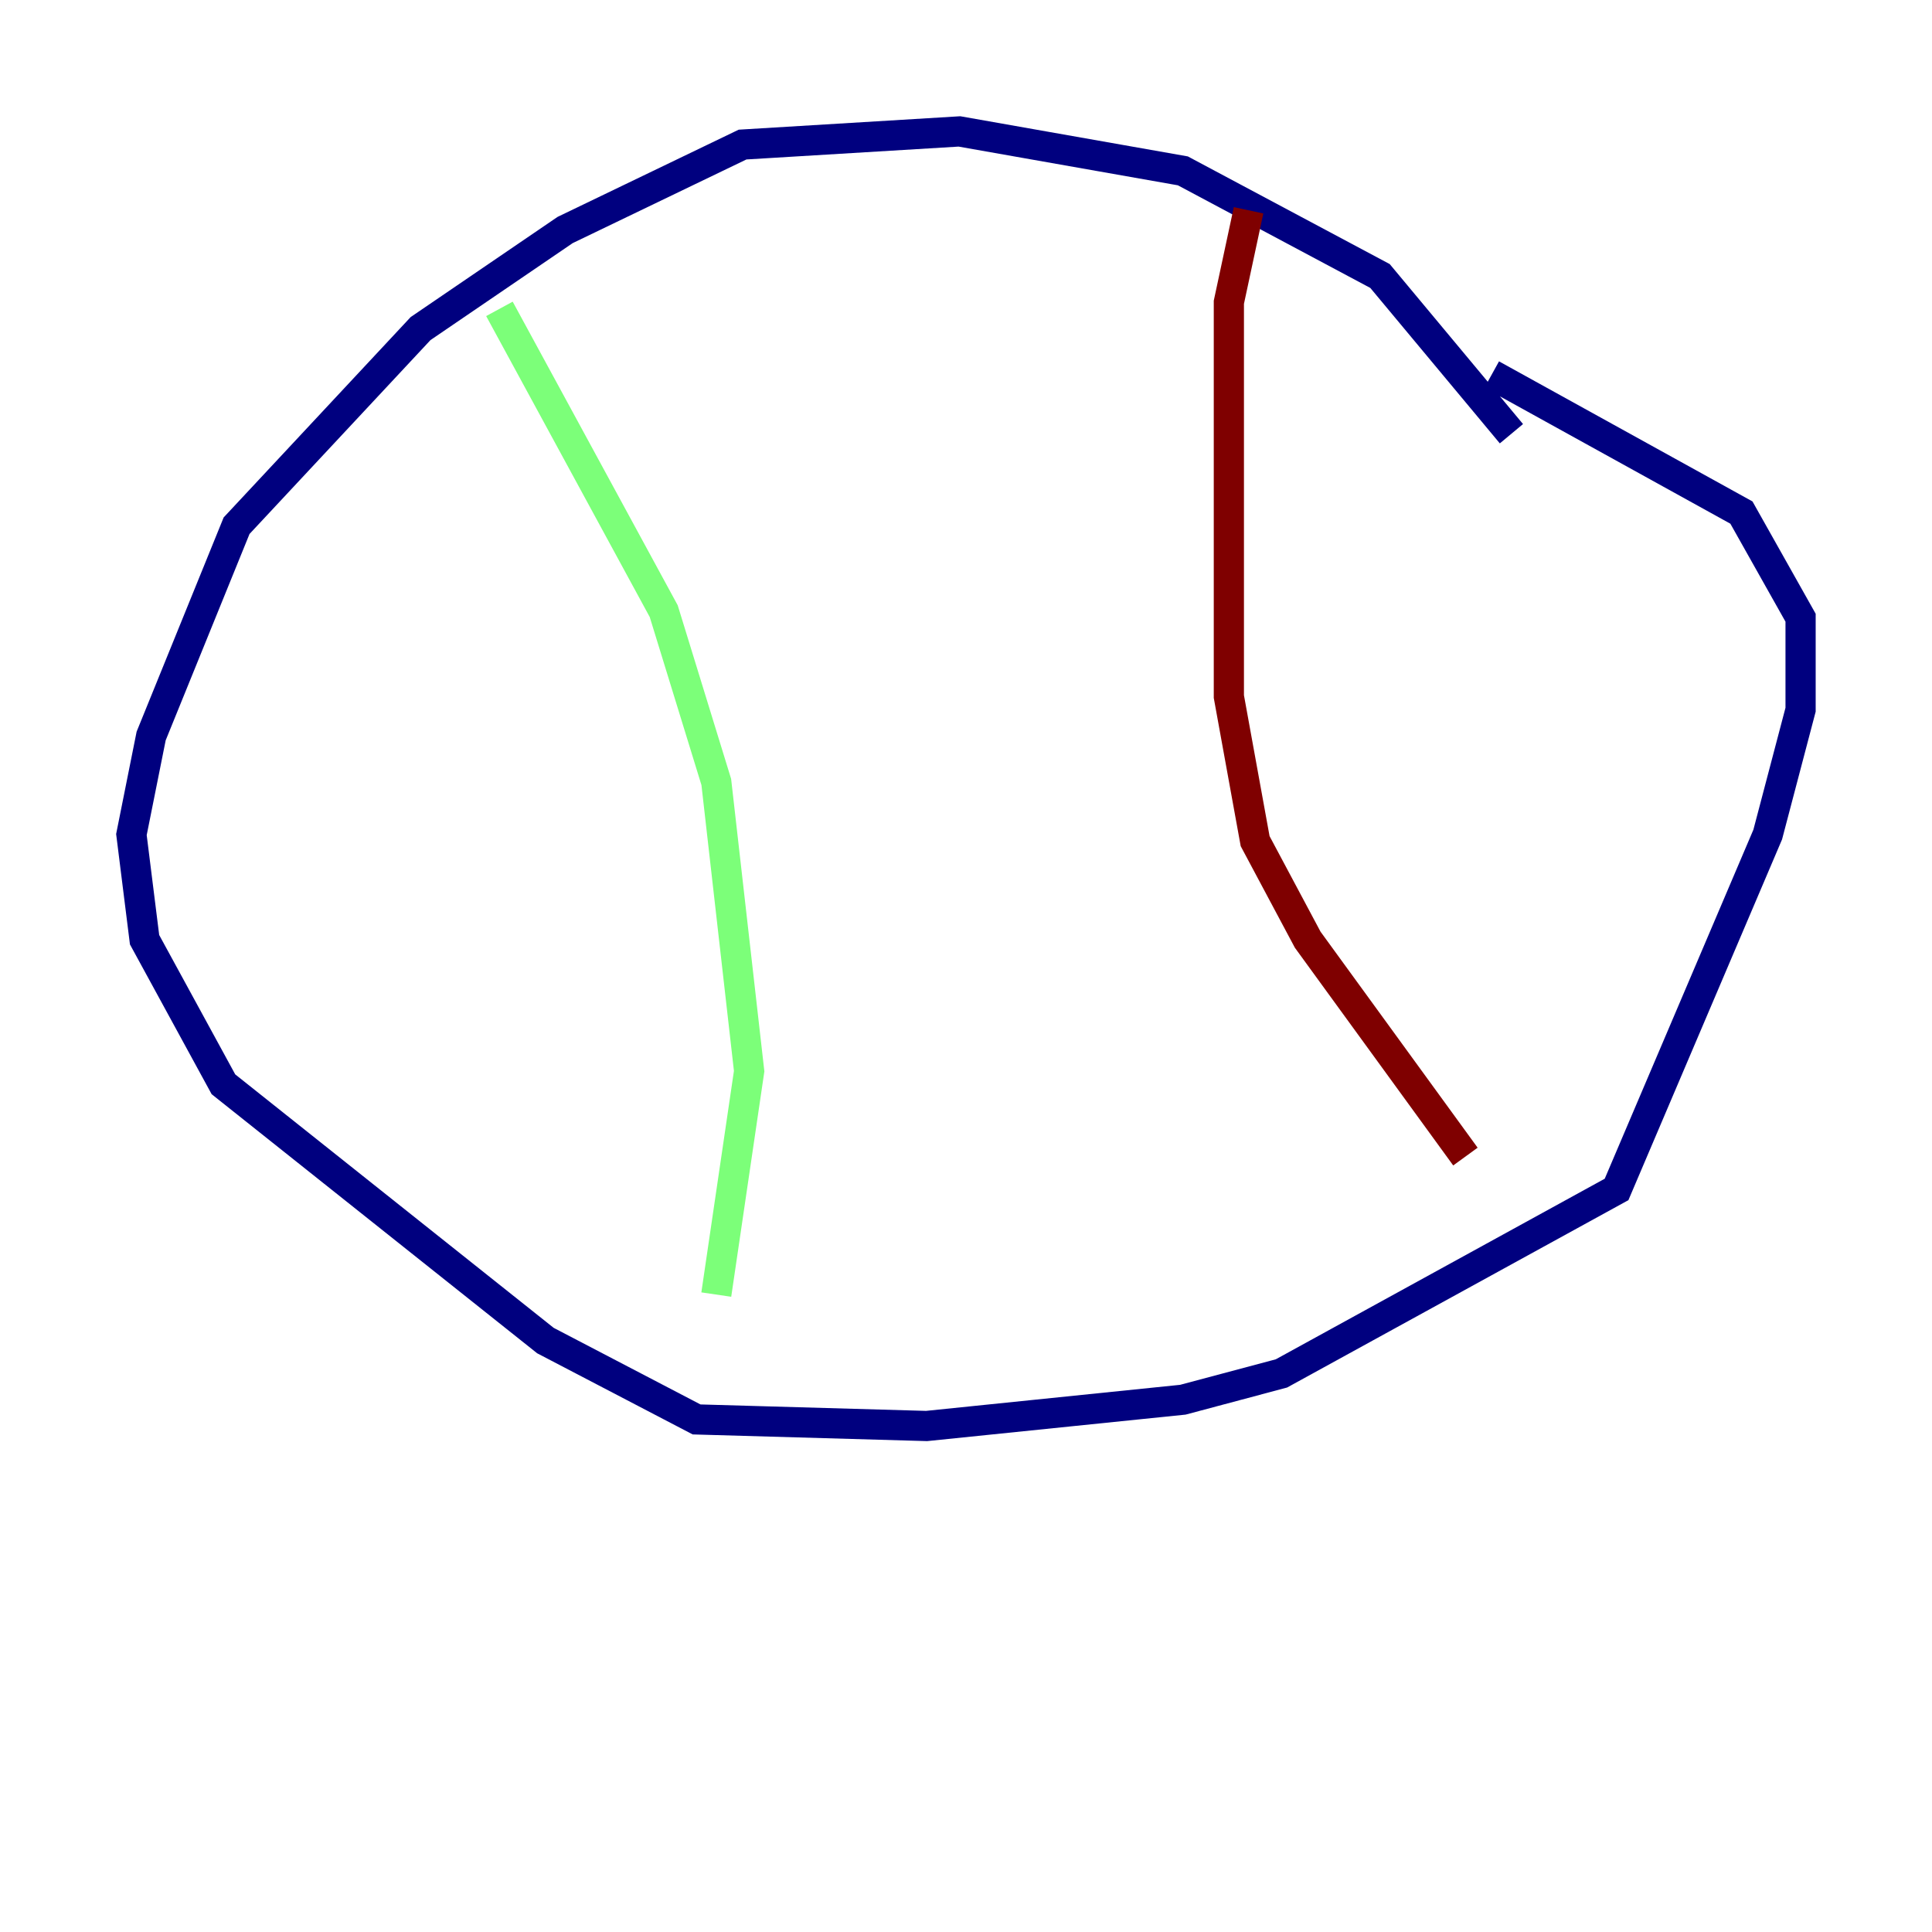 <?xml version="1.0" encoding="utf-8" ?>
<svg baseProfile="tiny" height="128" version="1.2" viewBox="0,0,128,128" width="128" xmlns="http://www.w3.org/2000/svg" xmlns:ev="http://www.w3.org/2001/xml-events" xmlns:xlink="http://www.w3.org/1999/xlink"><defs /><polyline fill="none" points="100.136,28.735 91.429,18.286 78.367,11.32 63.565,8.707 49.197,9.578 37.442,15.238 27.864,21.769 15.674,34.83 10.014,48.762 8.707,55.292 9.578,62.258 14.803,71.837 36.136,88.816 46.15,94.041 61.388,94.476 78.367,92.735 84.898,90.993 107.102,78.803 117.116,55.292 119.293,47.02 119.293,40.925 115.374,33.959 98.83,24.816" stroke="#00007f" stroke-width="2" /><polyline fill="none" points="33.088,20.463 43.973,40.49 47.456,51.809 49.633,70.966 47.456,85.769" stroke="#7cff79" stroke-width="2" /><polyline fill="none" points="82.721,13.932 81.415,20.027 81.415,46.15 83.156,55.728 86.639,62.258 97.088,76.626" stroke="#7f0000" stroke-width="2" /></svg>